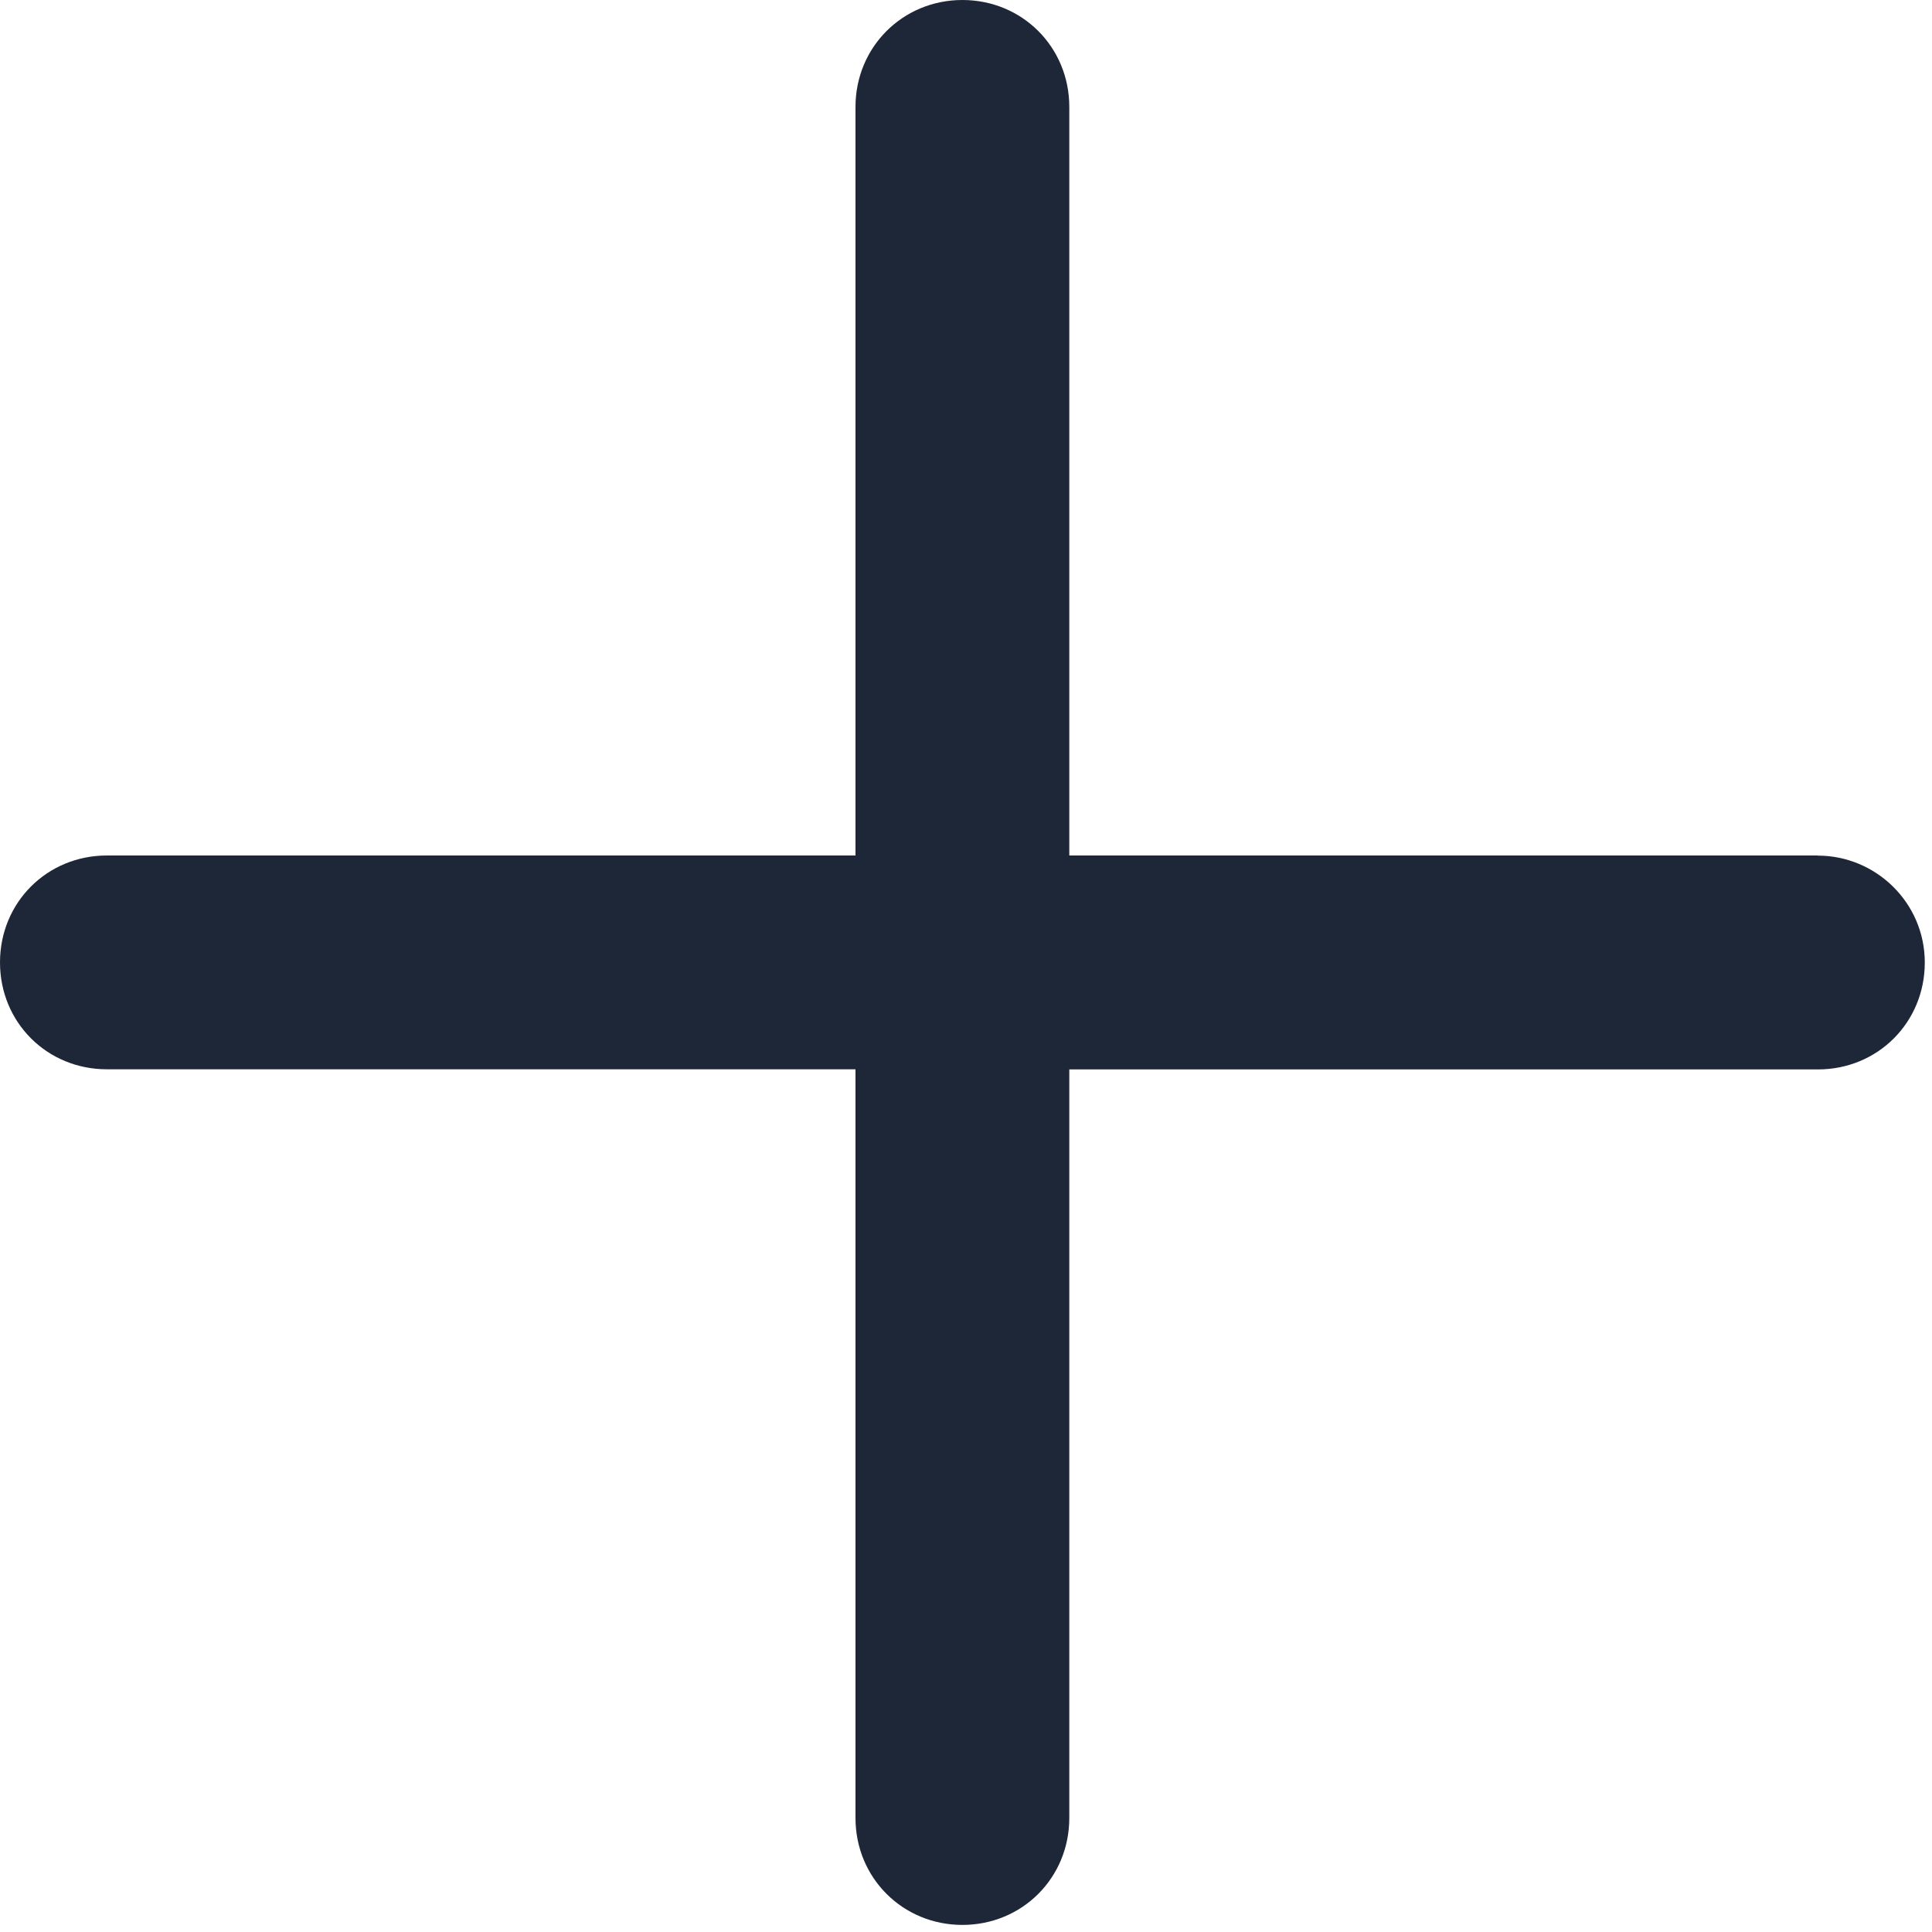 <svg xmlns="http://www.w3.org/2000/svg" width="15" height="15" viewBox="0 0 15 15"><path fill="#1D2737" fill-rule="evenodd" d="M14.114 6.642H8.302V.83c0-.464-.365-.83-.83-.83-.464 0-.83.366-.83.83v5.812H.83c-.465 0-.83.365-.83.83 0 .466.365.83.83.83h5.812v5.813c0 .464.366.83.83.83.465 0 .83-.366.83-.83V8.303h5.812c.465 0 .83-.365.83-.83 0-.466-.382-.83-.83-.83"/></svg>